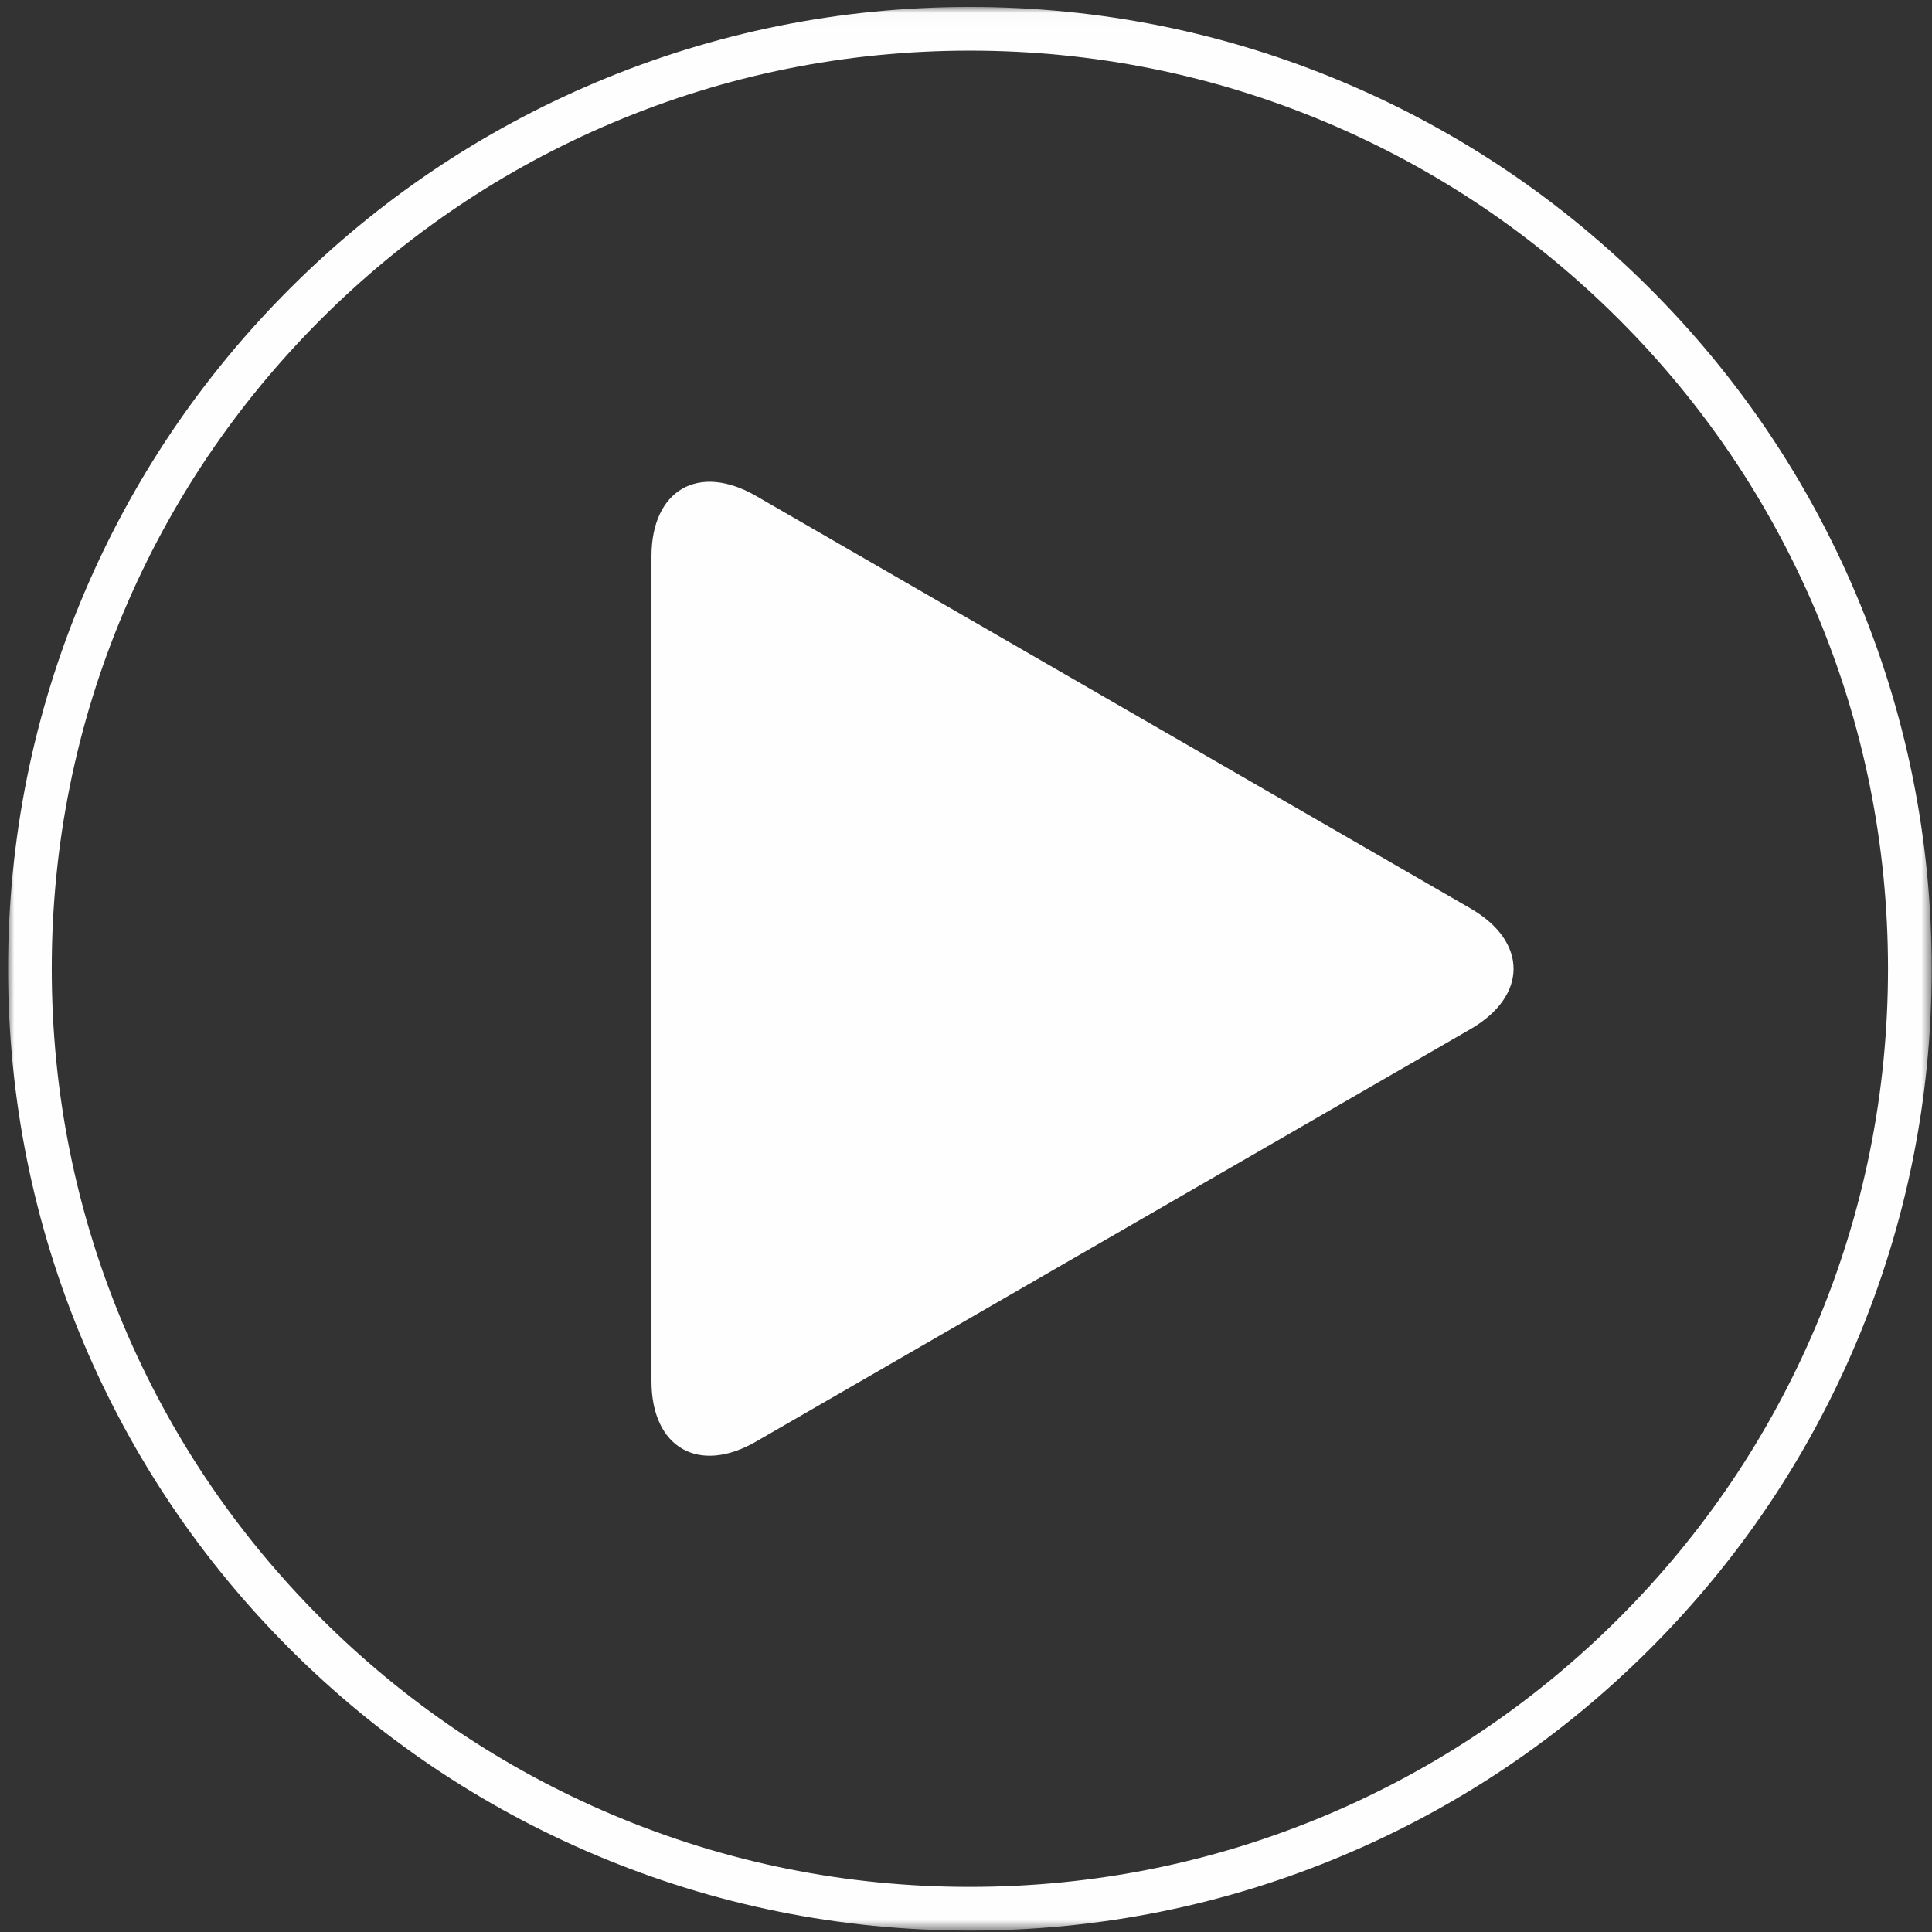 <?xml version="1.0" encoding="UTF-8"?>
<svg width="154px" height="154px" viewBox="0 0 154 154" version="1.1" xmlns="http://www.w3.org/2000/svg" xmlns:xlink="http://www.w3.org/1999/xlink">
    <rect x="0" y="0" width="154" height="154" fill="#333333" stroke="none"/>
    <!-- Generator: Sketch 47.1 (45422) - http://www.bohemiancoding.com/sketch -->
    <title>ICON/play-button</title>
    <desc>Created with Sketch.</desc>
    <defs>
        <polygon id="path-1" points="7.14832614e-21 0.025 7.14832614e-21 153.357 153.333 153.357 153.333 0.025"></polygon>
    </defs>
    <g id="Exporting-Board---FA" stroke="none" stroke-width="1" fill="none" fill-rule="evenodd">
        <g id="Symbols" transform="translate(-42, -308)">
            <g id="ICON/play-button" transform="translate(41.906, 308.422)">
                <g id="Play-Button" transform="translate(0.737, 0)">
                    <g id="Group-3" transform="translate(0, 0.107)">
                        <mask id="mask-2" fill="white">
                            <use xlink:href="#path-1"></use>
                        </mask>
                        <g id="Clip-2"></g>
                        <path d="M144.102,105.176 C140.416,113.89 135.138,121.717 128.415,128.44 C121.693,135.163 113.865,140.44 105.151,144.126 C96.132,147.941 86.548,149.875 76.666,149.875 C66.784,149.875 57.2,147.941 48.181,144.126 C39.467,140.44 31.64,135.163 24.917,128.44 C18.194,121.717 12.917,113.89 9.231,105.176 C5.416,96.157 3.482,86.573 3.482,76.691 C3.482,66.809 5.416,57.225 9.231,48.206 C12.917,39.492 18.194,31.665 24.917,24.942 C31.64,18.219 39.467,12.941 48.181,9.256 C57.2,5.441 66.784,3.507 76.666,3.507 C86.548,3.507 96.132,5.441 105.151,9.256 C113.865,12.941 121.693,18.219 128.415,24.942 C135.138,31.665 140.416,39.492 144.102,48.206 C147.916,57.225 149.85,66.809 149.85,76.691 C149.85,86.573 147.916,96.157 144.102,105.176 M130.878,22.479 C123.838,15.44 115.64,9.913 106.51,6.051 C97.055,2.052 87.014,0.025 76.666,0.025 C66.319,0.025 56.278,2.052 46.823,6.051 C37.693,9.913 29.494,15.44 22.455,22.479 C15.416,29.519 9.889,37.717 6.027,46.847 C2.028,56.302 -5.27453372e-05,66.343 -5.27453372e-05,76.691 C-5.27453372e-05,87.038 2.028,97.079 6.027,106.534 C9.889,115.664 15.416,123.863 22.455,130.902 C29.494,137.941 37.693,143.469 46.823,147.33 C56.278,151.329 66.319,153.357 76.666,153.357 C87.014,153.357 97.055,151.329 106.51,147.33 C115.64,143.469 123.838,137.941 130.878,130.902 C137.917,123.863 143.444,115.664 147.306,106.534 C151.305,97.079 153.333,87.038 153.333,76.691 C153.333,66.343 151.305,56.302 147.306,46.847 C143.444,37.717 137.917,29.519 130.878,22.479" id="Fill-1" fill="#FEFEFE" mask="url(#mask-2)"></path>
                    </g>
                    <path d="M116.564,71.984 L76.666,48.949 L59.624,39.11 C55.039,36.463 51.287,38.629 51.287,43.923 L51.287,109.672 C51.287,114.967 55.039,117.133 59.624,114.485 L76.666,104.646 L116.564,81.611 C121.149,78.964 121.149,74.631 116.564,71.984" id="Fill-4" fill="#FEFEFE"></path>
                </g>
            </g>
        </g>
    </g>
</svg>